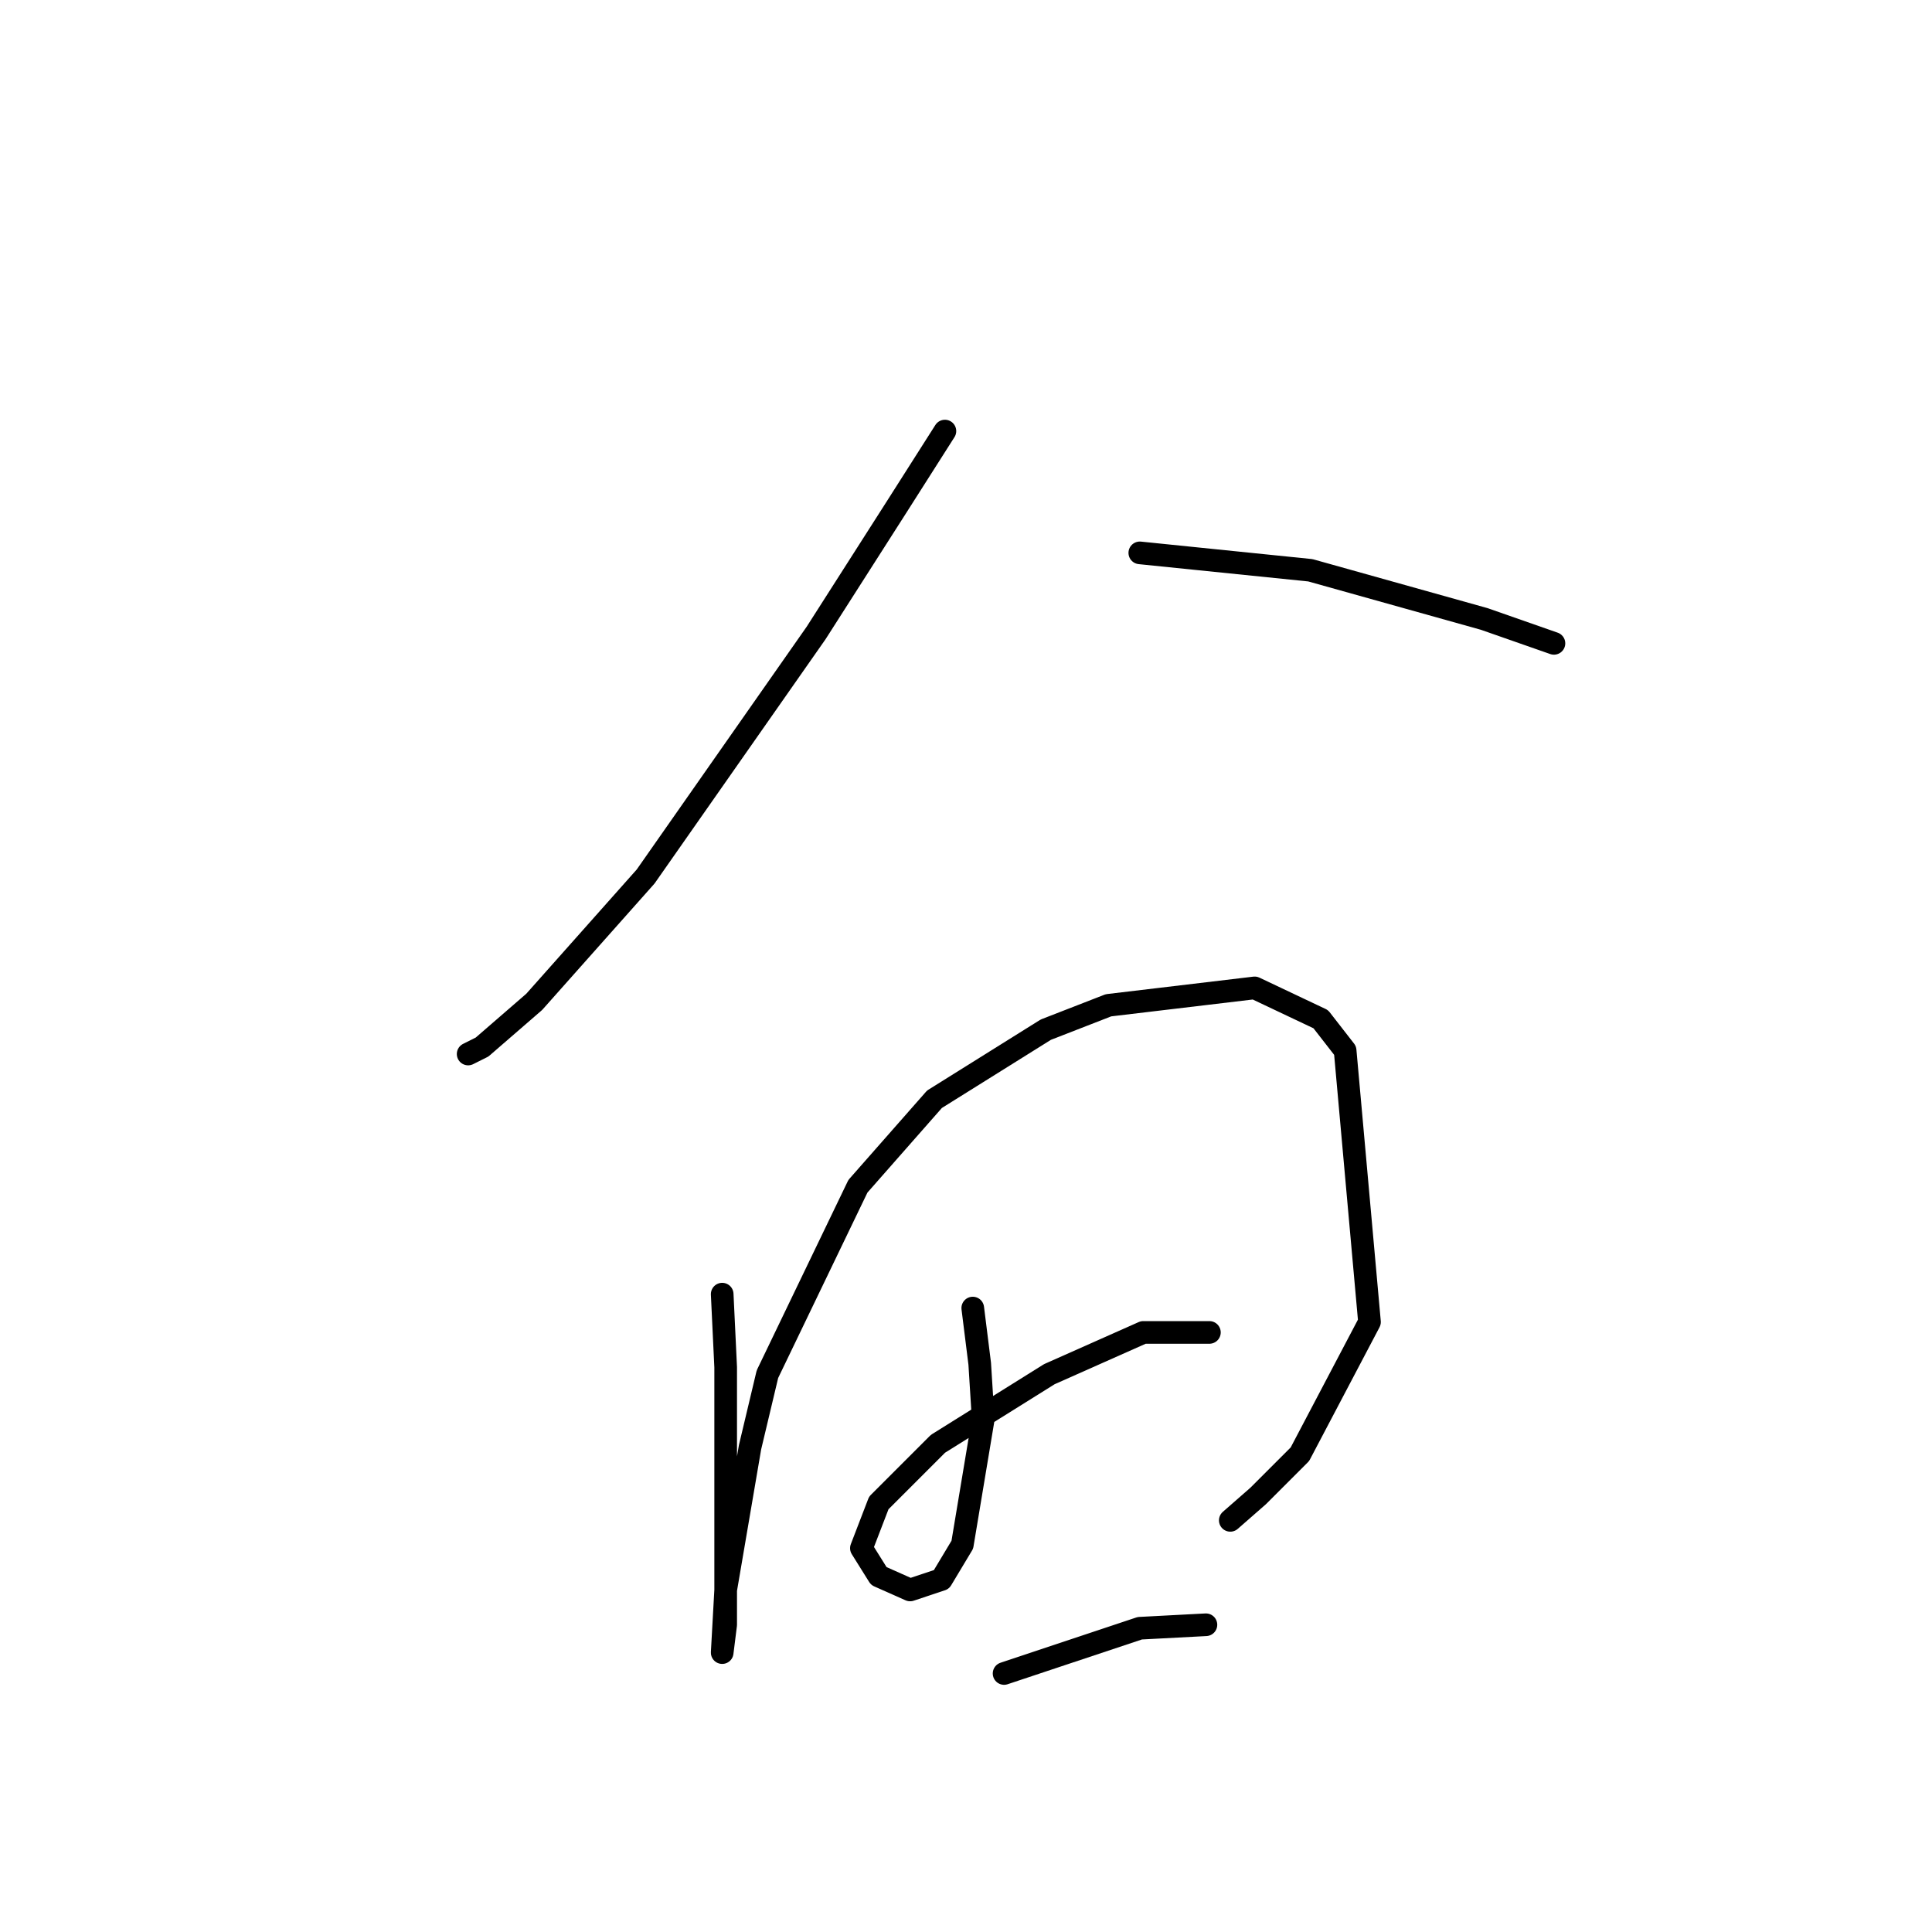 <?xml version="1.0" standalone="no"?>
    <svg width="256" height="256" xmlns="http://www.w3.org/2000/svg" version="1.1">
    <polyline stroke="black" stroke-width="3" stroke-linecap="round" fill="transparent" stroke-linejoin="round" points="125.206 57.119 118.75 67.264 108.144 83.865 85.549 116.144 70.792 132.745 63.875 138.74 62.031 139.662 62.031 139.662 " />
        <polyline stroke="black" stroke-width="3" stroke-linecap="round" fill="transparent" stroke-linejoin="round" points="151.03 73.258 173.626 75.564 196.683 82.02 205.906 85.248 205.906 85.248 " />
        <polyline stroke="black" stroke-width="3" stroke-linecap="round" fill="transparent" stroke-linejoin="round" points="95.694 171.481 96.155 181.165 96.155 189.926 96.155 197.766 96.155 211.139 96.155 215.289 95.694 218.978 96.155 210.678 99.383 191.771 101.688 182.087 113.678 157.186 123.823 145.657 138.579 136.434 146.88 133.206 166.248 130.901 175.009 135.051 178.237 139.201 181.465 175.17 172.243 192.693 166.709 198.227 163.02 201.455 163.02 201.455 " />
        <polyline stroke="black" stroke-width="3" stroke-linecap="round" fill="transparent" stroke-linejoin="round" points="128.896 173.325 129.818 180.704 130.279 188.082 127.512 204.683 124.745 209.294 120.595 210.678 116.445 208.833 114.139 205.144 116.445 199.149 124.284 191.31 139.041 182.087 151.491 176.553 160.253 176.553 160.253 176.553 " />
        <polyline stroke="black" stroke-width="3" stroke-linecap="round" fill="transparent" stroke-linejoin="round" points="133.046 221.745 151.03 215.75 159.792 215.289 159.792 215.289 " />
        </svg>